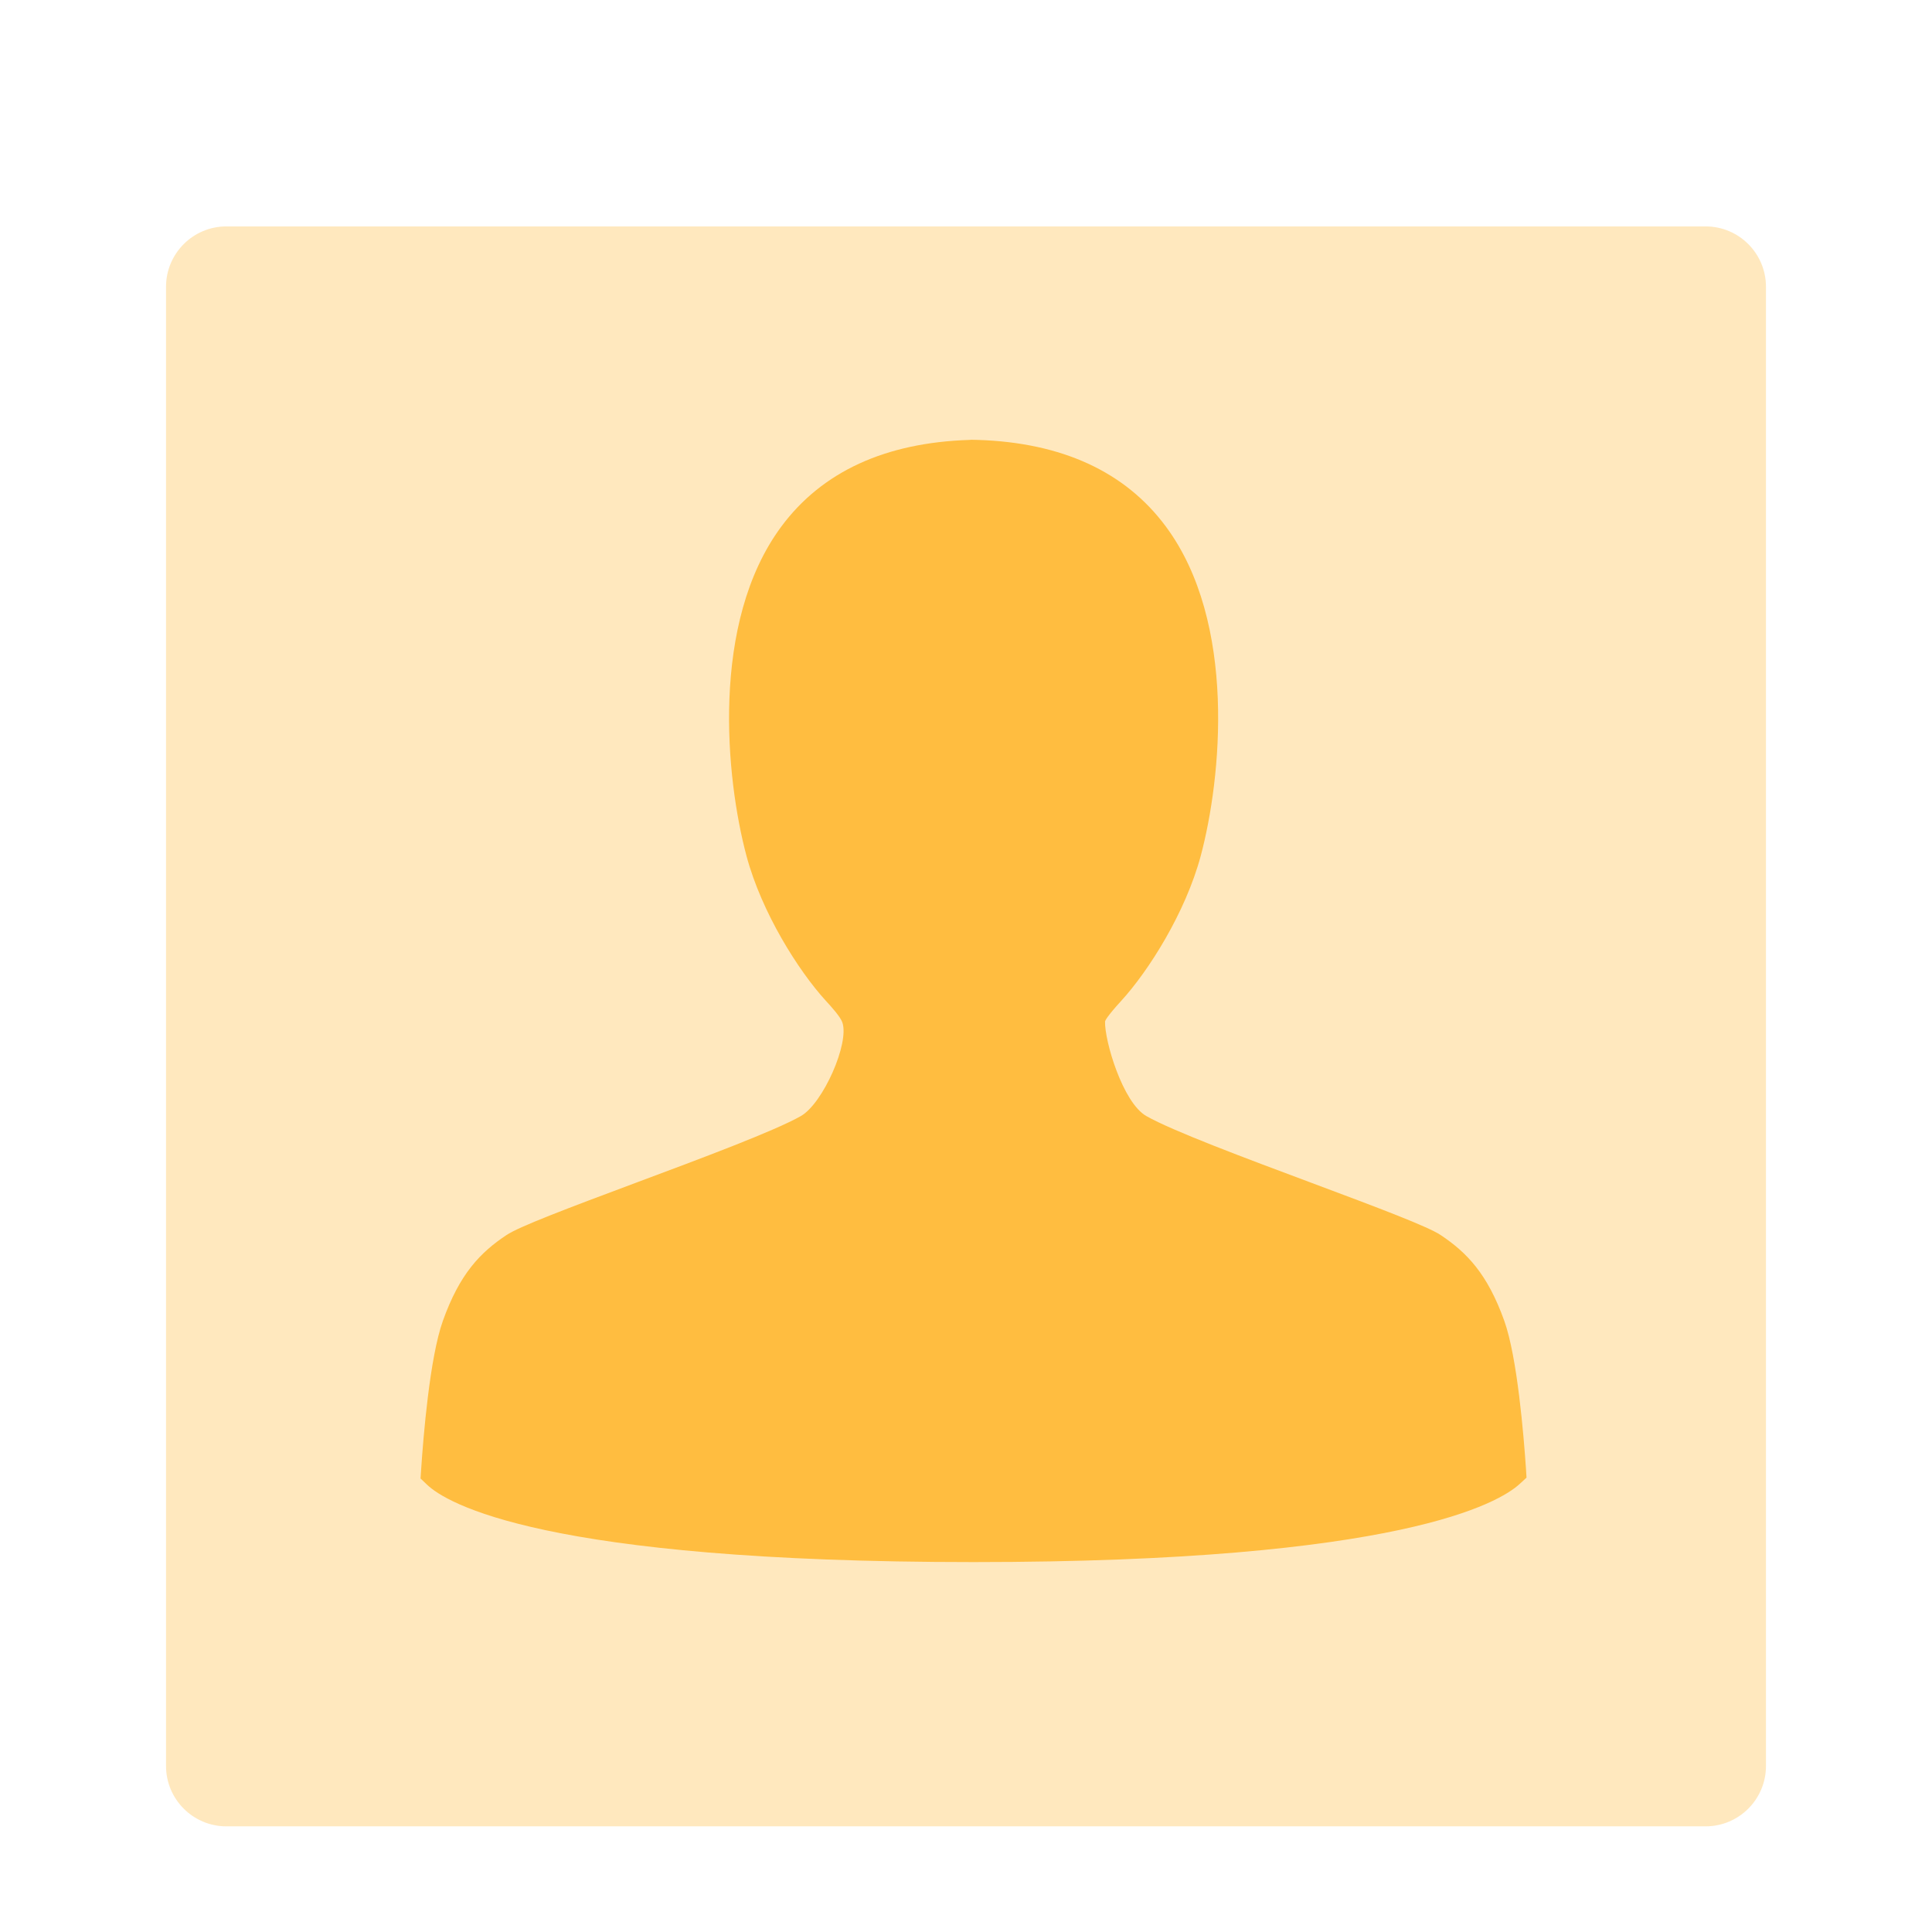 <?xml version="1.0" encoding="utf-8"?>
<!-- Generator: Adobe Illustrator 16.0.0, SVG Export Plug-In . SVG Version: 6.00 Build 0)  -->
<!DOCTYPE svg PUBLIC "-//W3C//DTD SVG 1.1//EN" "http://www.w3.org/Graphics/SVG/1.1/DTD/svg11.dtd">
<svg version="1.1" id="Layer_1" xmlns="http://www.w3.org/2000/svg" xmlns:xlink="http://www.w3.org/1999/xlink" x="0px" y="0px"
	 width="64px" height="64px" viewBox="0 0 64 64" enable-background="new 0 0 64 64" xml:space="preserve">
<g>
	<path opacity="0.5" fill="#FFD37F" d="M58.5,58.5c0,1.104-0.896,2-2,2h-49c-1.104,0-2-0.896-2-2v-49c0-1.104,0.896-2,2-2h49
		c1.104,0,2,0.896,2,2V58.5z"/>
</g>
<path fill="#FFBD40" d="M50.549,48.644c-0.072-1.066-0.285-3.678-0.717-4.888c-0.559-1.564-1.246-2.268-2.106-2.842
	c-0.423-0.282-1.992-0.876-4.338-1.752c-2.132-0.796-4.548-1.699-5.414-2.191c-0.782-0.444-1.387-2.495-1.368-3.137
	c0.008-0.03,0.071-0.171,0.528-0.671c0.921-1.005,2.14-2.94,2.642-4.812c0.683-2.555,1.207-7.729-1.159-10.914
	c-1.346-1.812-3.439-2.775-6.224-2.864l-0.209-0.005l-0.073,0.005c-2.785,0.089-4.879,1.053-6.225,2.865
	c-2.366,3.187-1.841,8.359-1.158,10.914c0.5,1.871,1.716,3.802,2.634,4.806c0.005,0.006,0.012,0.012,0.018,0.018
	c0.001,0.002,0.002,0.003,0.003,0.005c0.136,0.147,0.452,0.494,0.52,0.685c0.244,0.688-0.642,2.689-1.374,3.105
	c-0.864,0.492-3.281,1.395-5.444,2.202c-2.331,0.87-3.89,1.461-4.309,1.741c-0.86,0.573-1.547,1.275-2.105,2.841
	c-0.436,1.218-0.649,3.848-0.72,4.923l-0.02,0.299l0.216,0.206c0.633,0.602,3.808,2.563,18.103,2.563
	c14.181,0,17.434-1.982,18.093-2.59l0.225-0.207L50.549,48.644z"/>
</svg>
